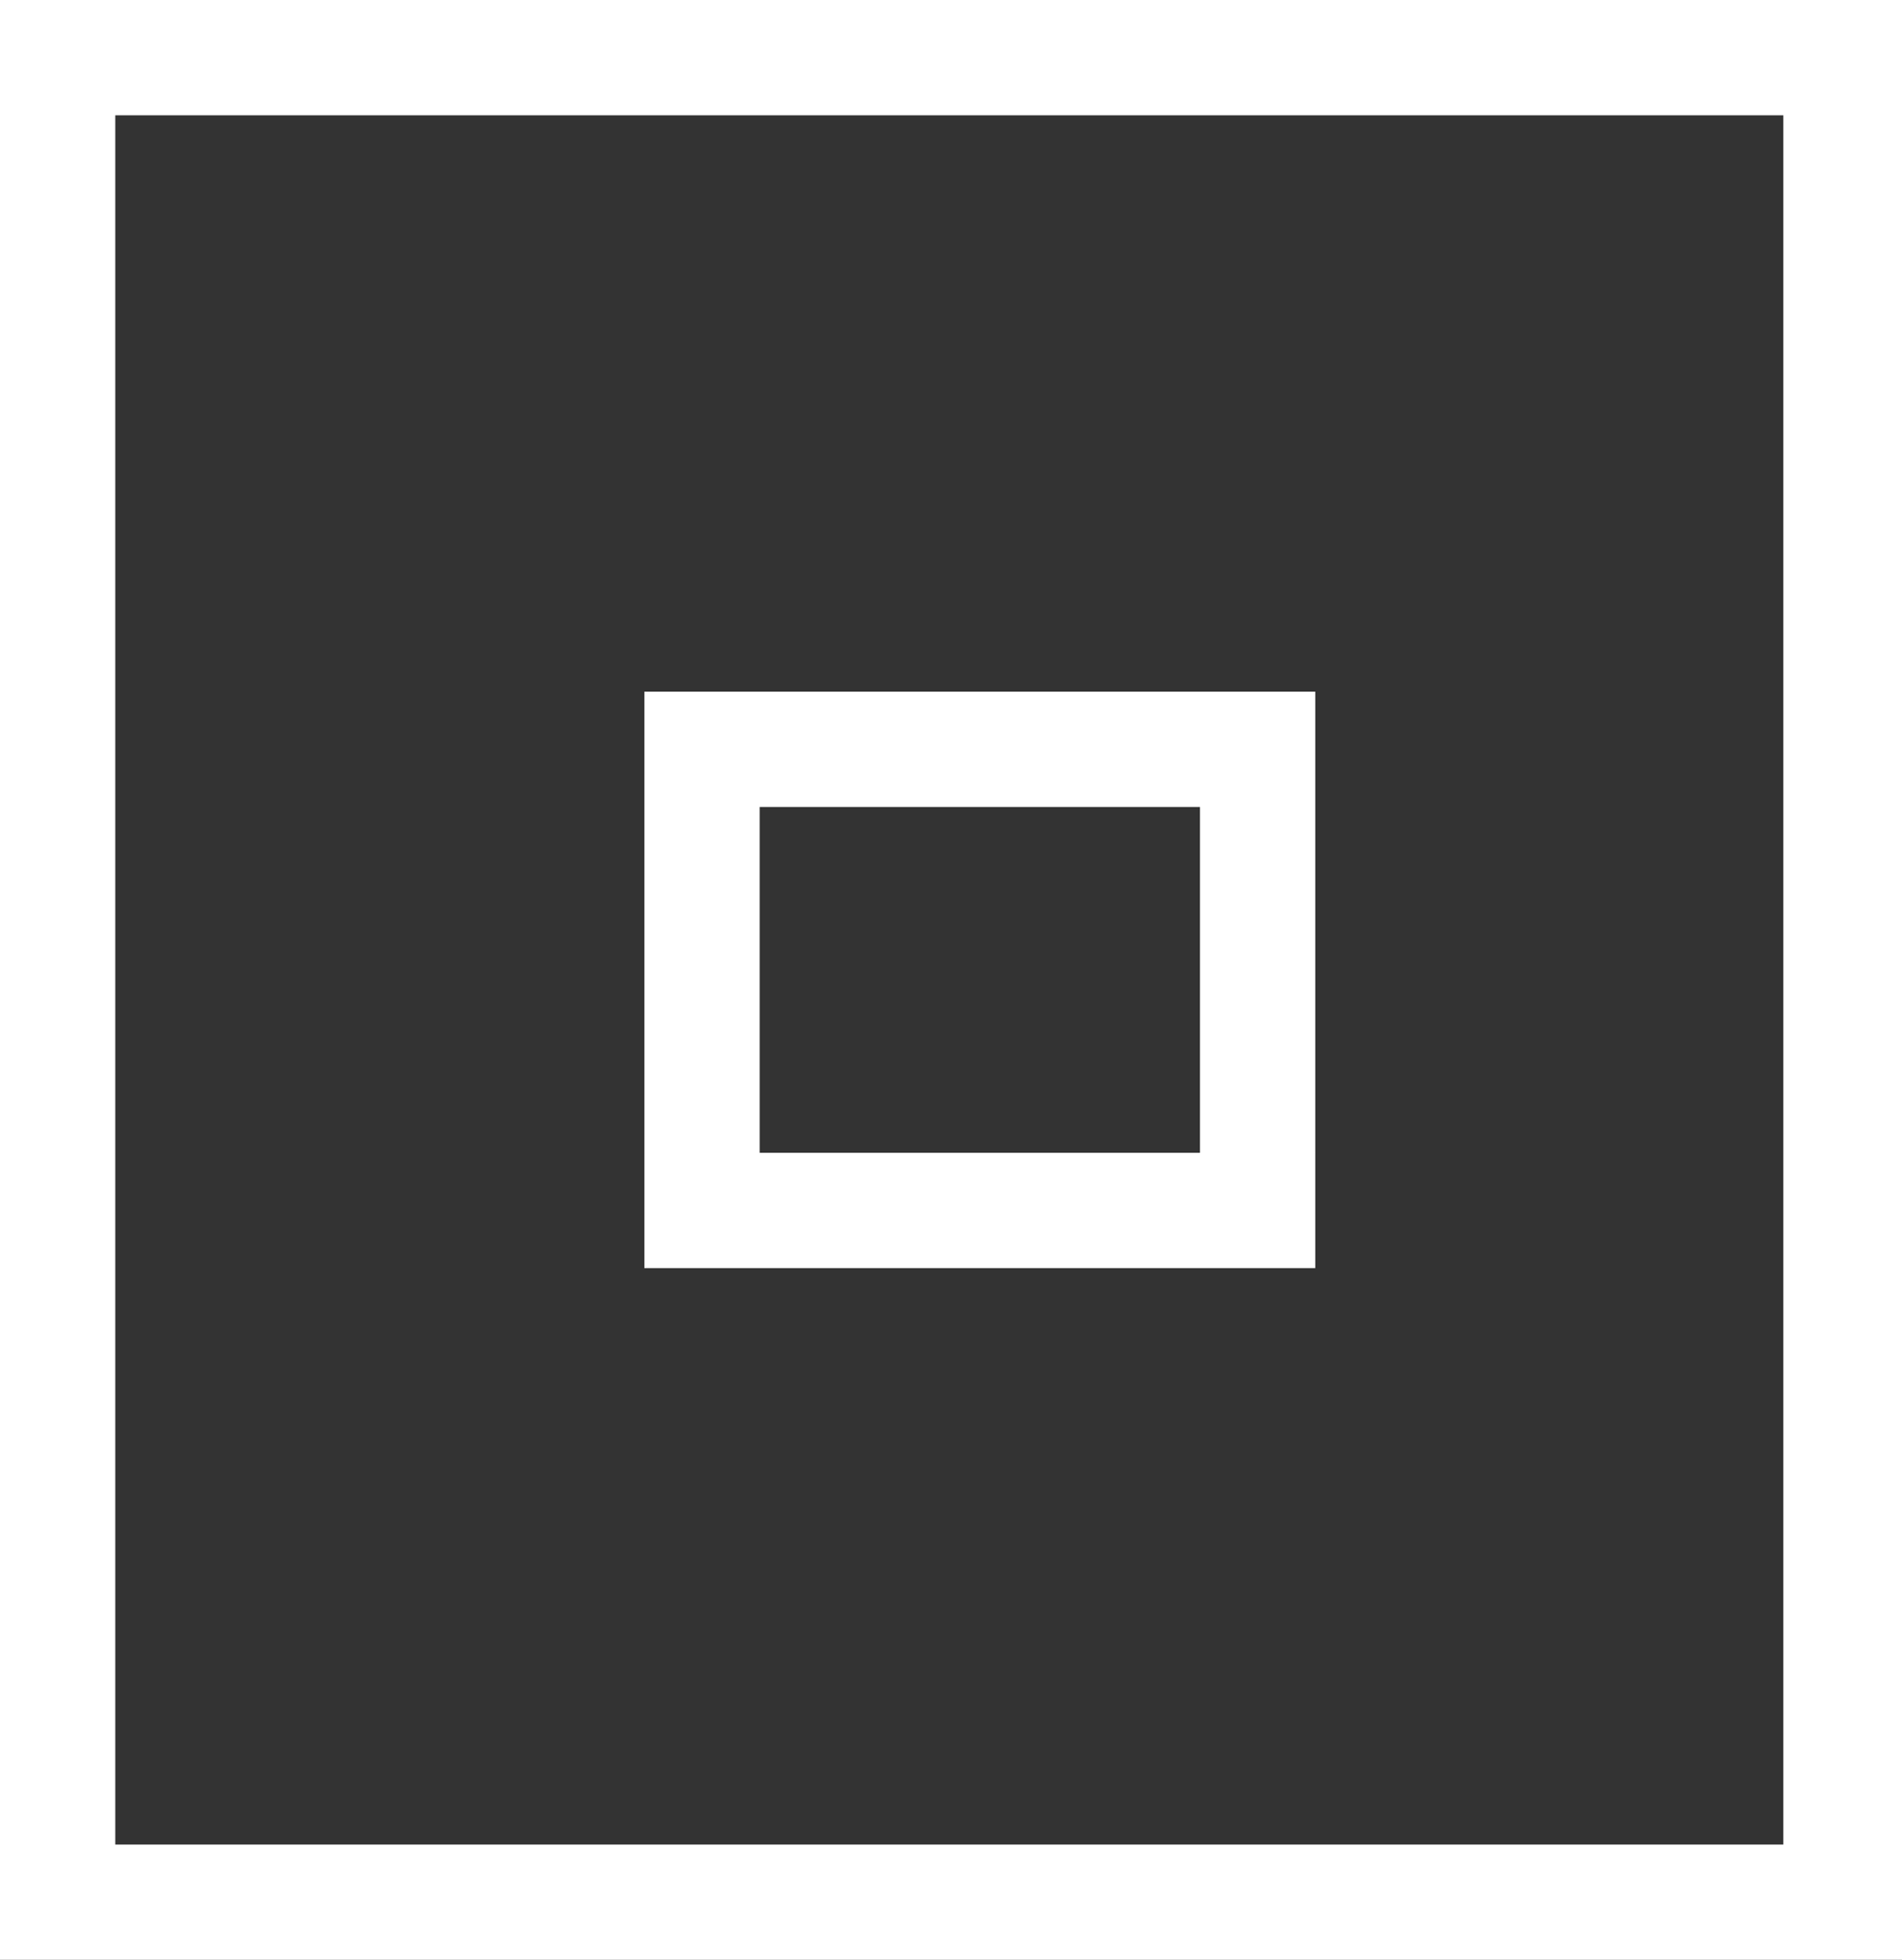 <svg xmlns="http://www.w3.org/2000/svg" viewBox="0 0 16.5 17"><rect x="0" y="0" width="16.5" height="17" fill="#333333" stroke="none"/><defs><style>.cls-1{fill:#fff;}</style></defs><title>Department2</title><g id="Layer_2" data-name="Layer 2"><g id="Hospital"><g id="Department"><path class="cls-1" d="M16.5,17H0V0H16.5V1h0V16h0ZM1,16H15.47V1H1Z"/><path class="cls-1" d="M11.41,11H5.59V6h5.82ZM6.59,10h3.82V7H6.59Z"/></g></g></g></svg>